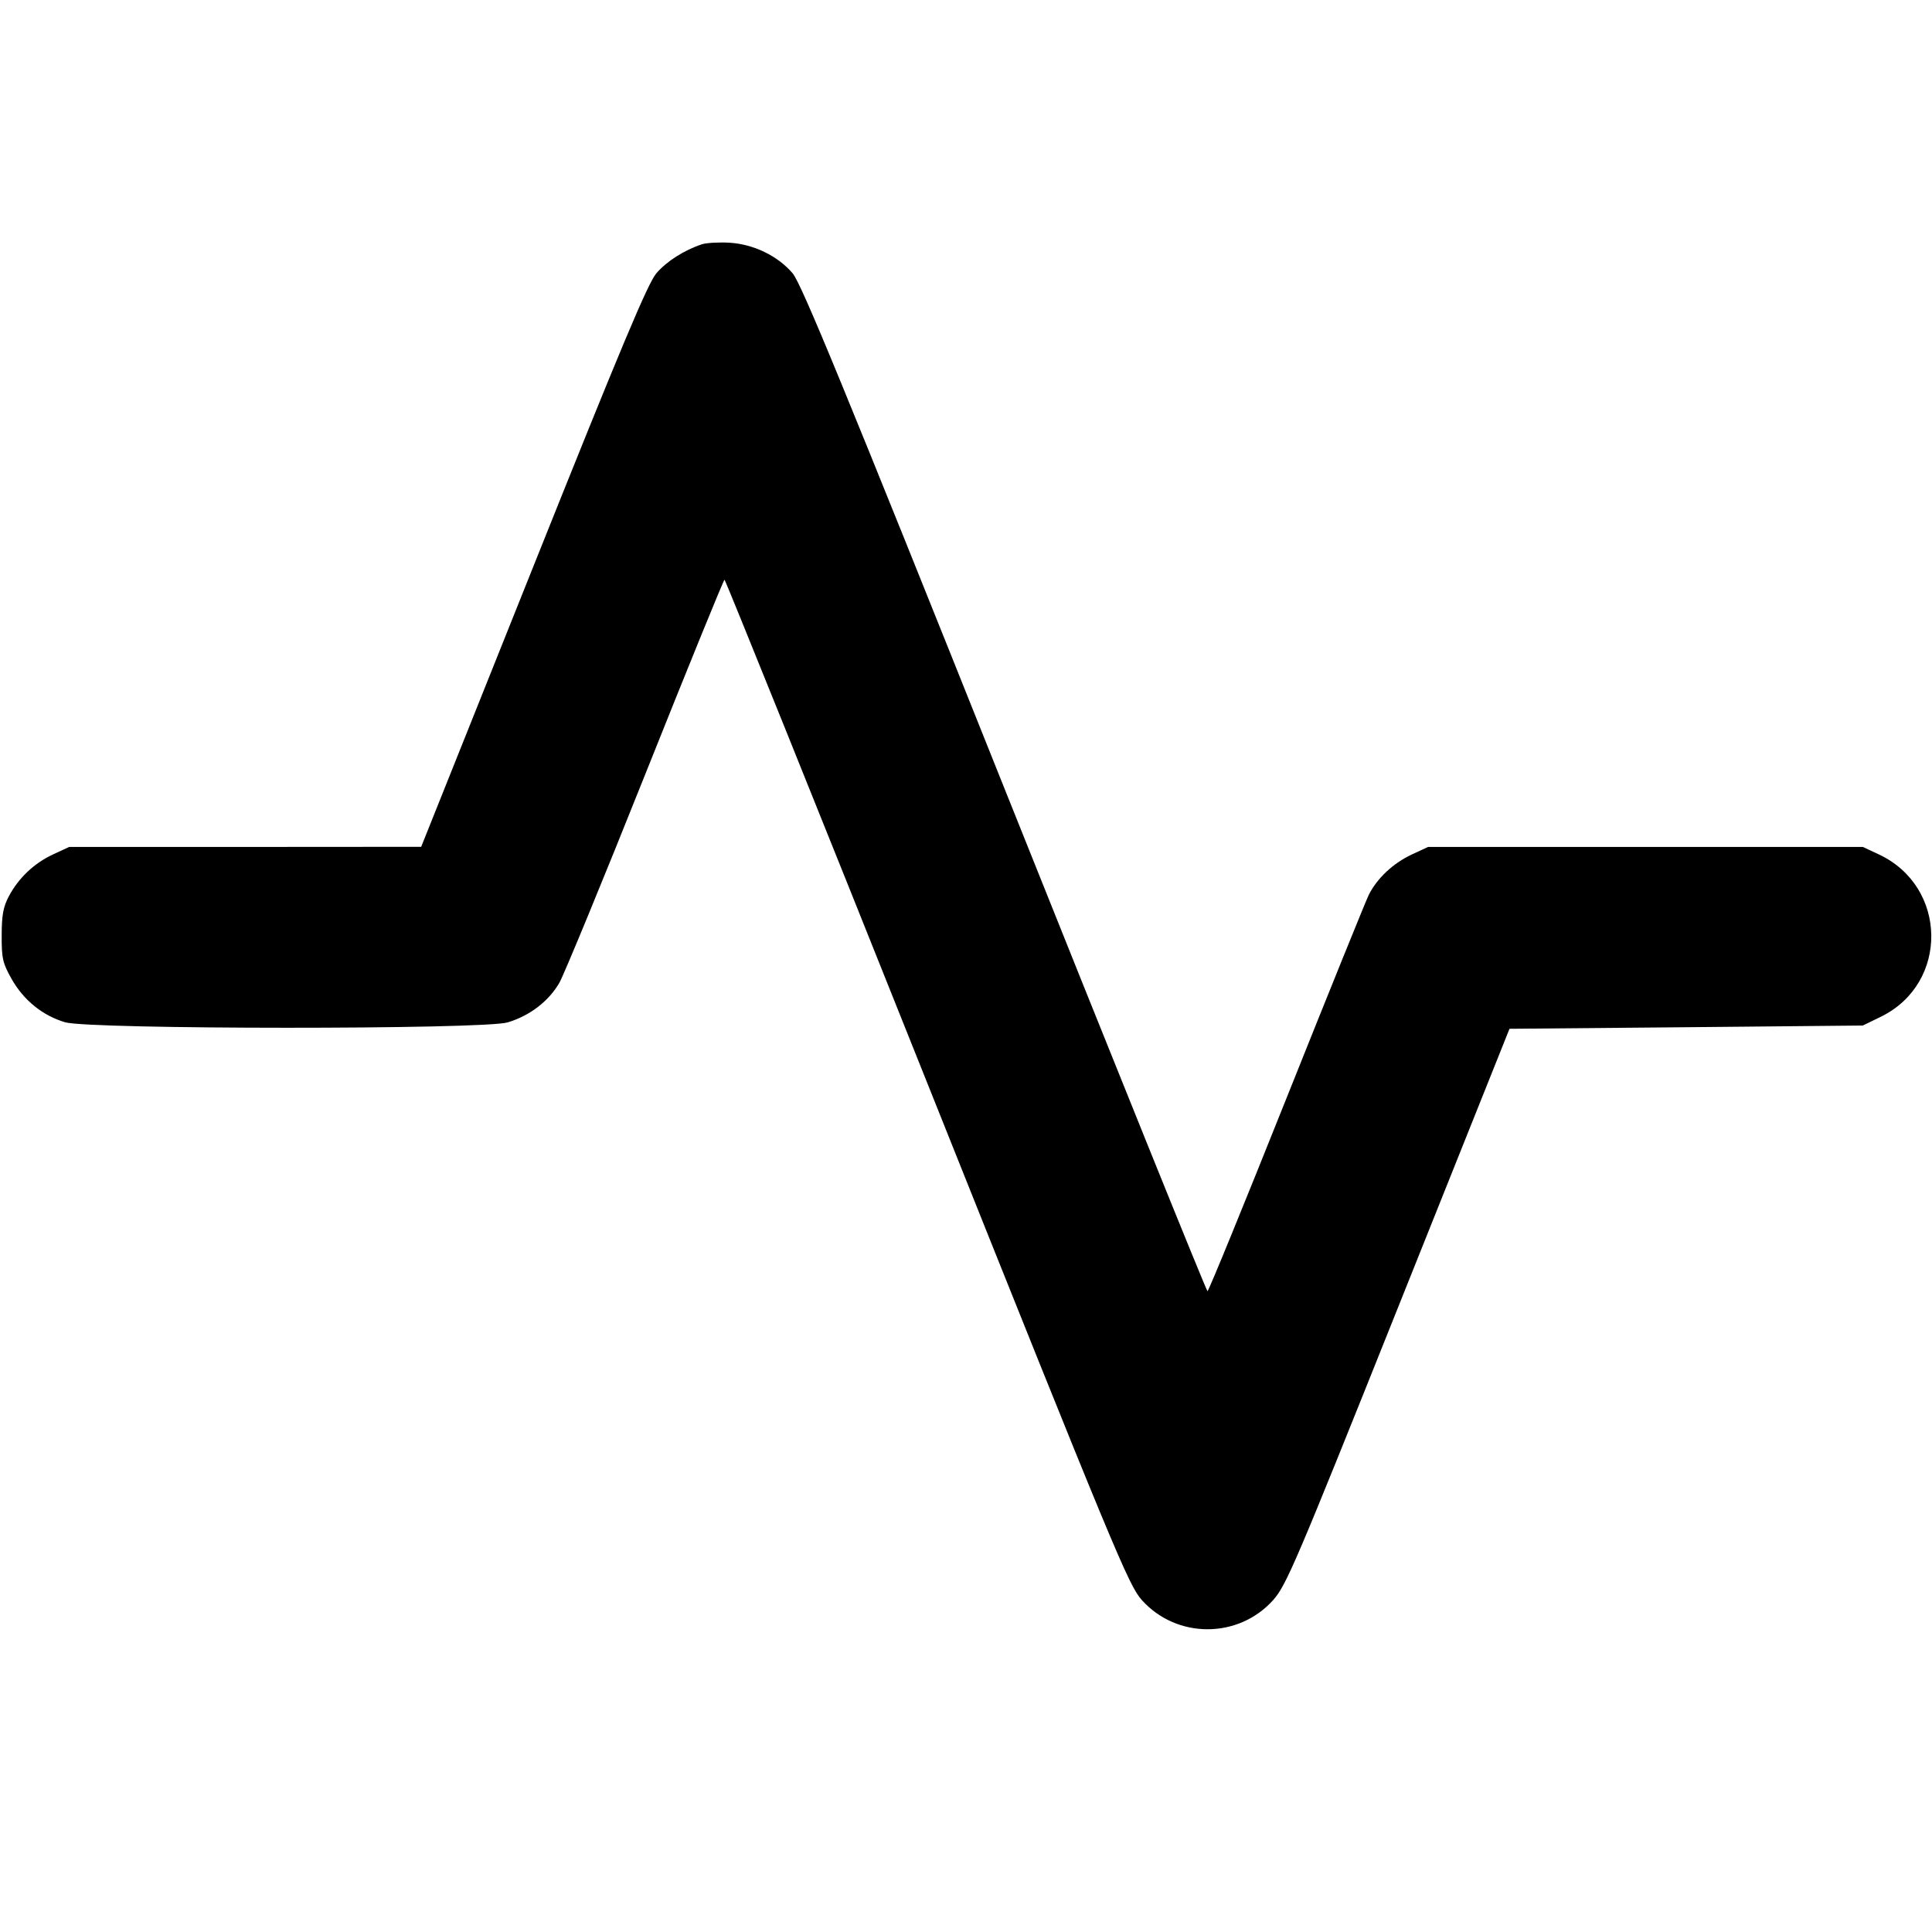 <svg xmlns="http://www.w3.org/2000/svg" width="16" height="16" viewBox="0 0 16 16"><path d="M5.813 2.023 C 5.665 2.072,5.521 2.164,5.436 2.263 C 5.365 2.346,5.144 2.873,4.417 4.691 L 3.488 7.013 2.031 7.014 L 0.573 7.014 0.439 7.076 C 0.281 7.150,0.154 7.271,0.073 7.423 C 0.027 7.510,0.014 7.579,0.014 7.747 C 0.013 7.936,0.022 7.976,0.096 8.107 C 0.195 8.283,0.353 8.411,0.539 8.466 C 0.742 8.526,4.002 8.527,4.204 8.467 C 4.388 8.412,4.544 8.292,4.633 8.138 C 4.673 8.066,4.995 7.286,5.347 6.404 C 5.699 5.522,5.993 4.801,6.000 4.801 C 6.007 4.801,6.762 6.673,7.676 8.961 C 9.237 12.866,9.346 13.128,9.457 13.252 C 9.746 13.573,10.254 13.573,10.543 13.252 C 10.652 13.130,10.730 12.948,11.581 10.820 L 12.501 8.520 13.964 8.507 L 15.427 8.493 15.579 8.419 C 16.141 8.142,16.130 7.343,15.560 7.076 L 15.427 7.014 13.627 7.014 L 11.827 7.014 11.693 7.076 C 11.537 7.149,11.405 7.273,11.336 7.410 C 11.310 7.463,11.002 8.224,10.652 9.100 C 10.302 9.976,10.009 10.693,10.000 10.693 C 9.991 10.693,9.235 8.820,8.319 6.531 C 6.992 3.212,6.636 2.347,6.564 2.263 C 6.440 2.118,6.240 2.022,6.041 2.010 C 5.952 2.005,5.850 2.011,5.813 2.023 " stroke="none" fill-rule="evenodd" fill="black"></path></svg>